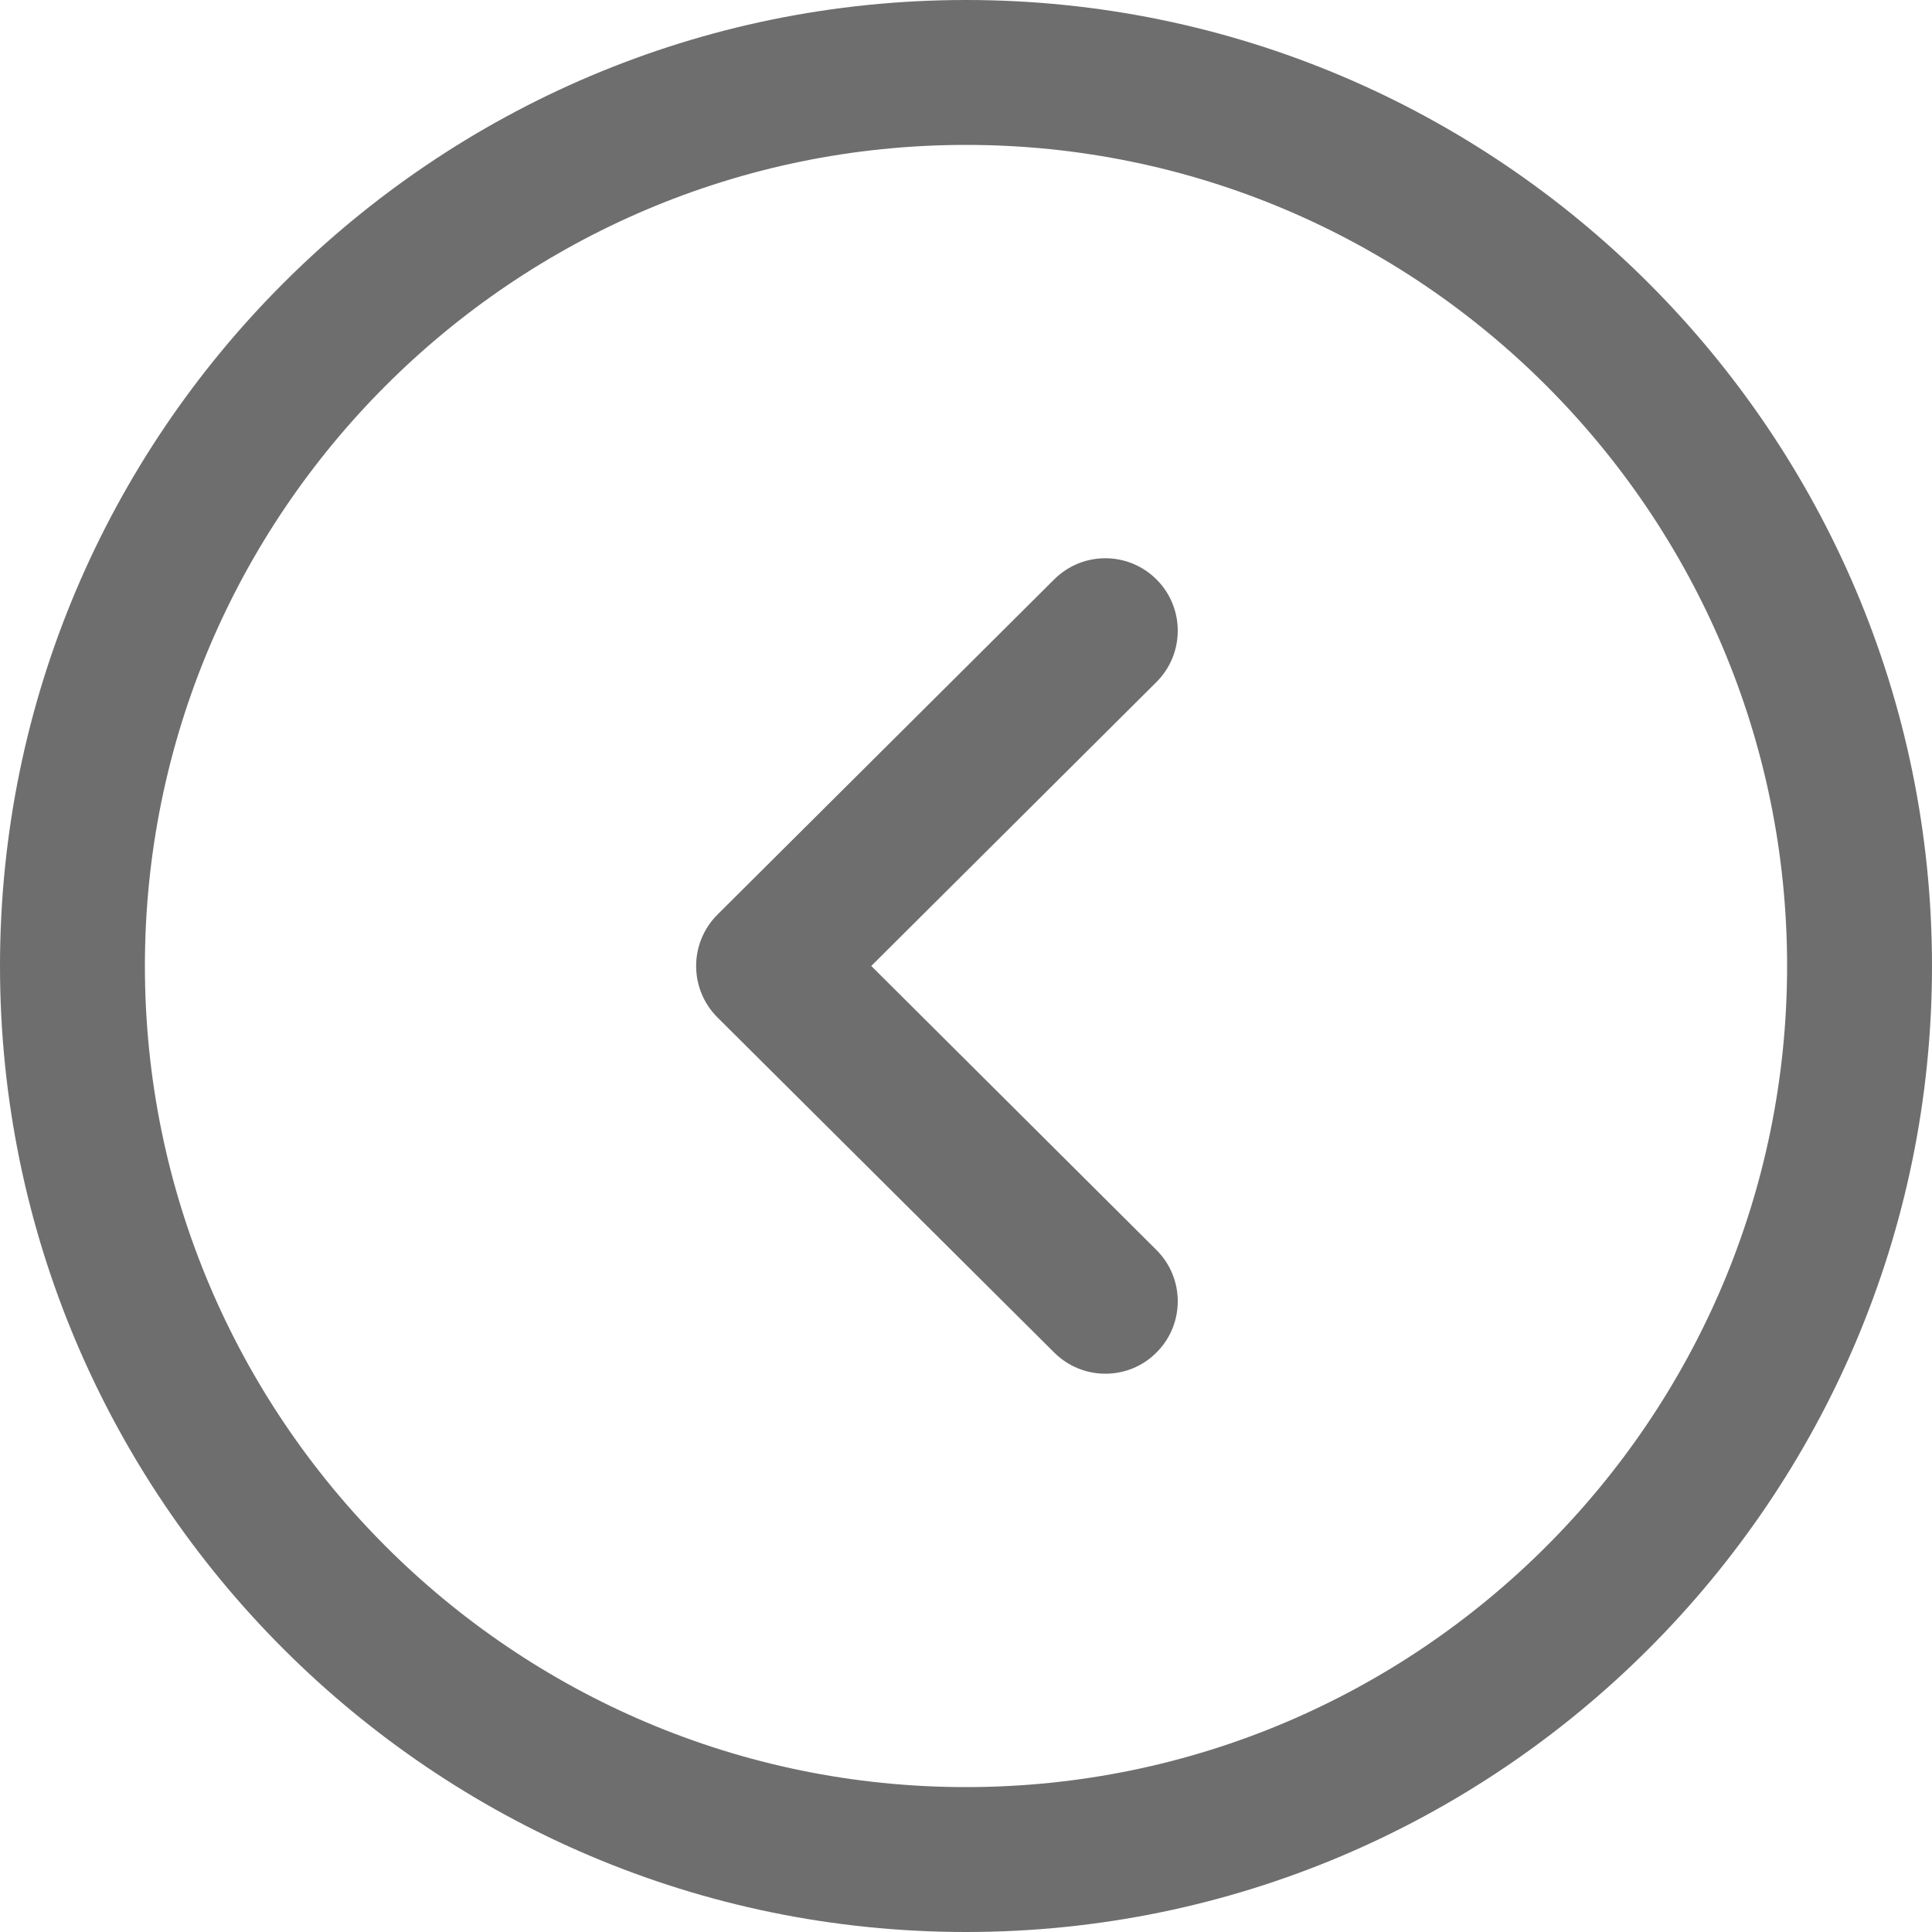 <svg width="60" height="60" viewBox="0 0 60 60" fill="none" xmlns="http://www.w3.org/2000/svg">
<path fill-rule="evenodd" clip-rule="evenodd" d="M30 0C46.542 0 60 13.458 60 30C60 46.542 46.542 60 30 60C13.458 60 0 46.542 0 30C0 13.458 13.458 0 30 0ZM30 4.5C15.939 4.5 4.5 15.939 4.5 30C4.5 44.061 15.939 55.5 30 55.5C44.061 55.5 55.5 44.061 55.5 30C55.5 15.939 44.061 4.5 30 4.5ZM35.92 17.999C36.799 18.881 36.793 20.306 35.914 21.182L27.058 29.999L35.914 38.819C36.793 39.695 36.799 41.117 35.92 41.999C35.482 42.443 34.903 42.662 34.327 42.662C33.754 42.662 33.178 42.443 32.74 42.005L22.279 31.595C21.856 31.172 21.619 30.599 21.619 29.999C21.619 29.402 21.856 28.829 22.279 28.406L32.74 17.993C33.619 17.117 35.041 17.117 35.92 17.999Z" fill="#6F6E6E"/>
</svg>
